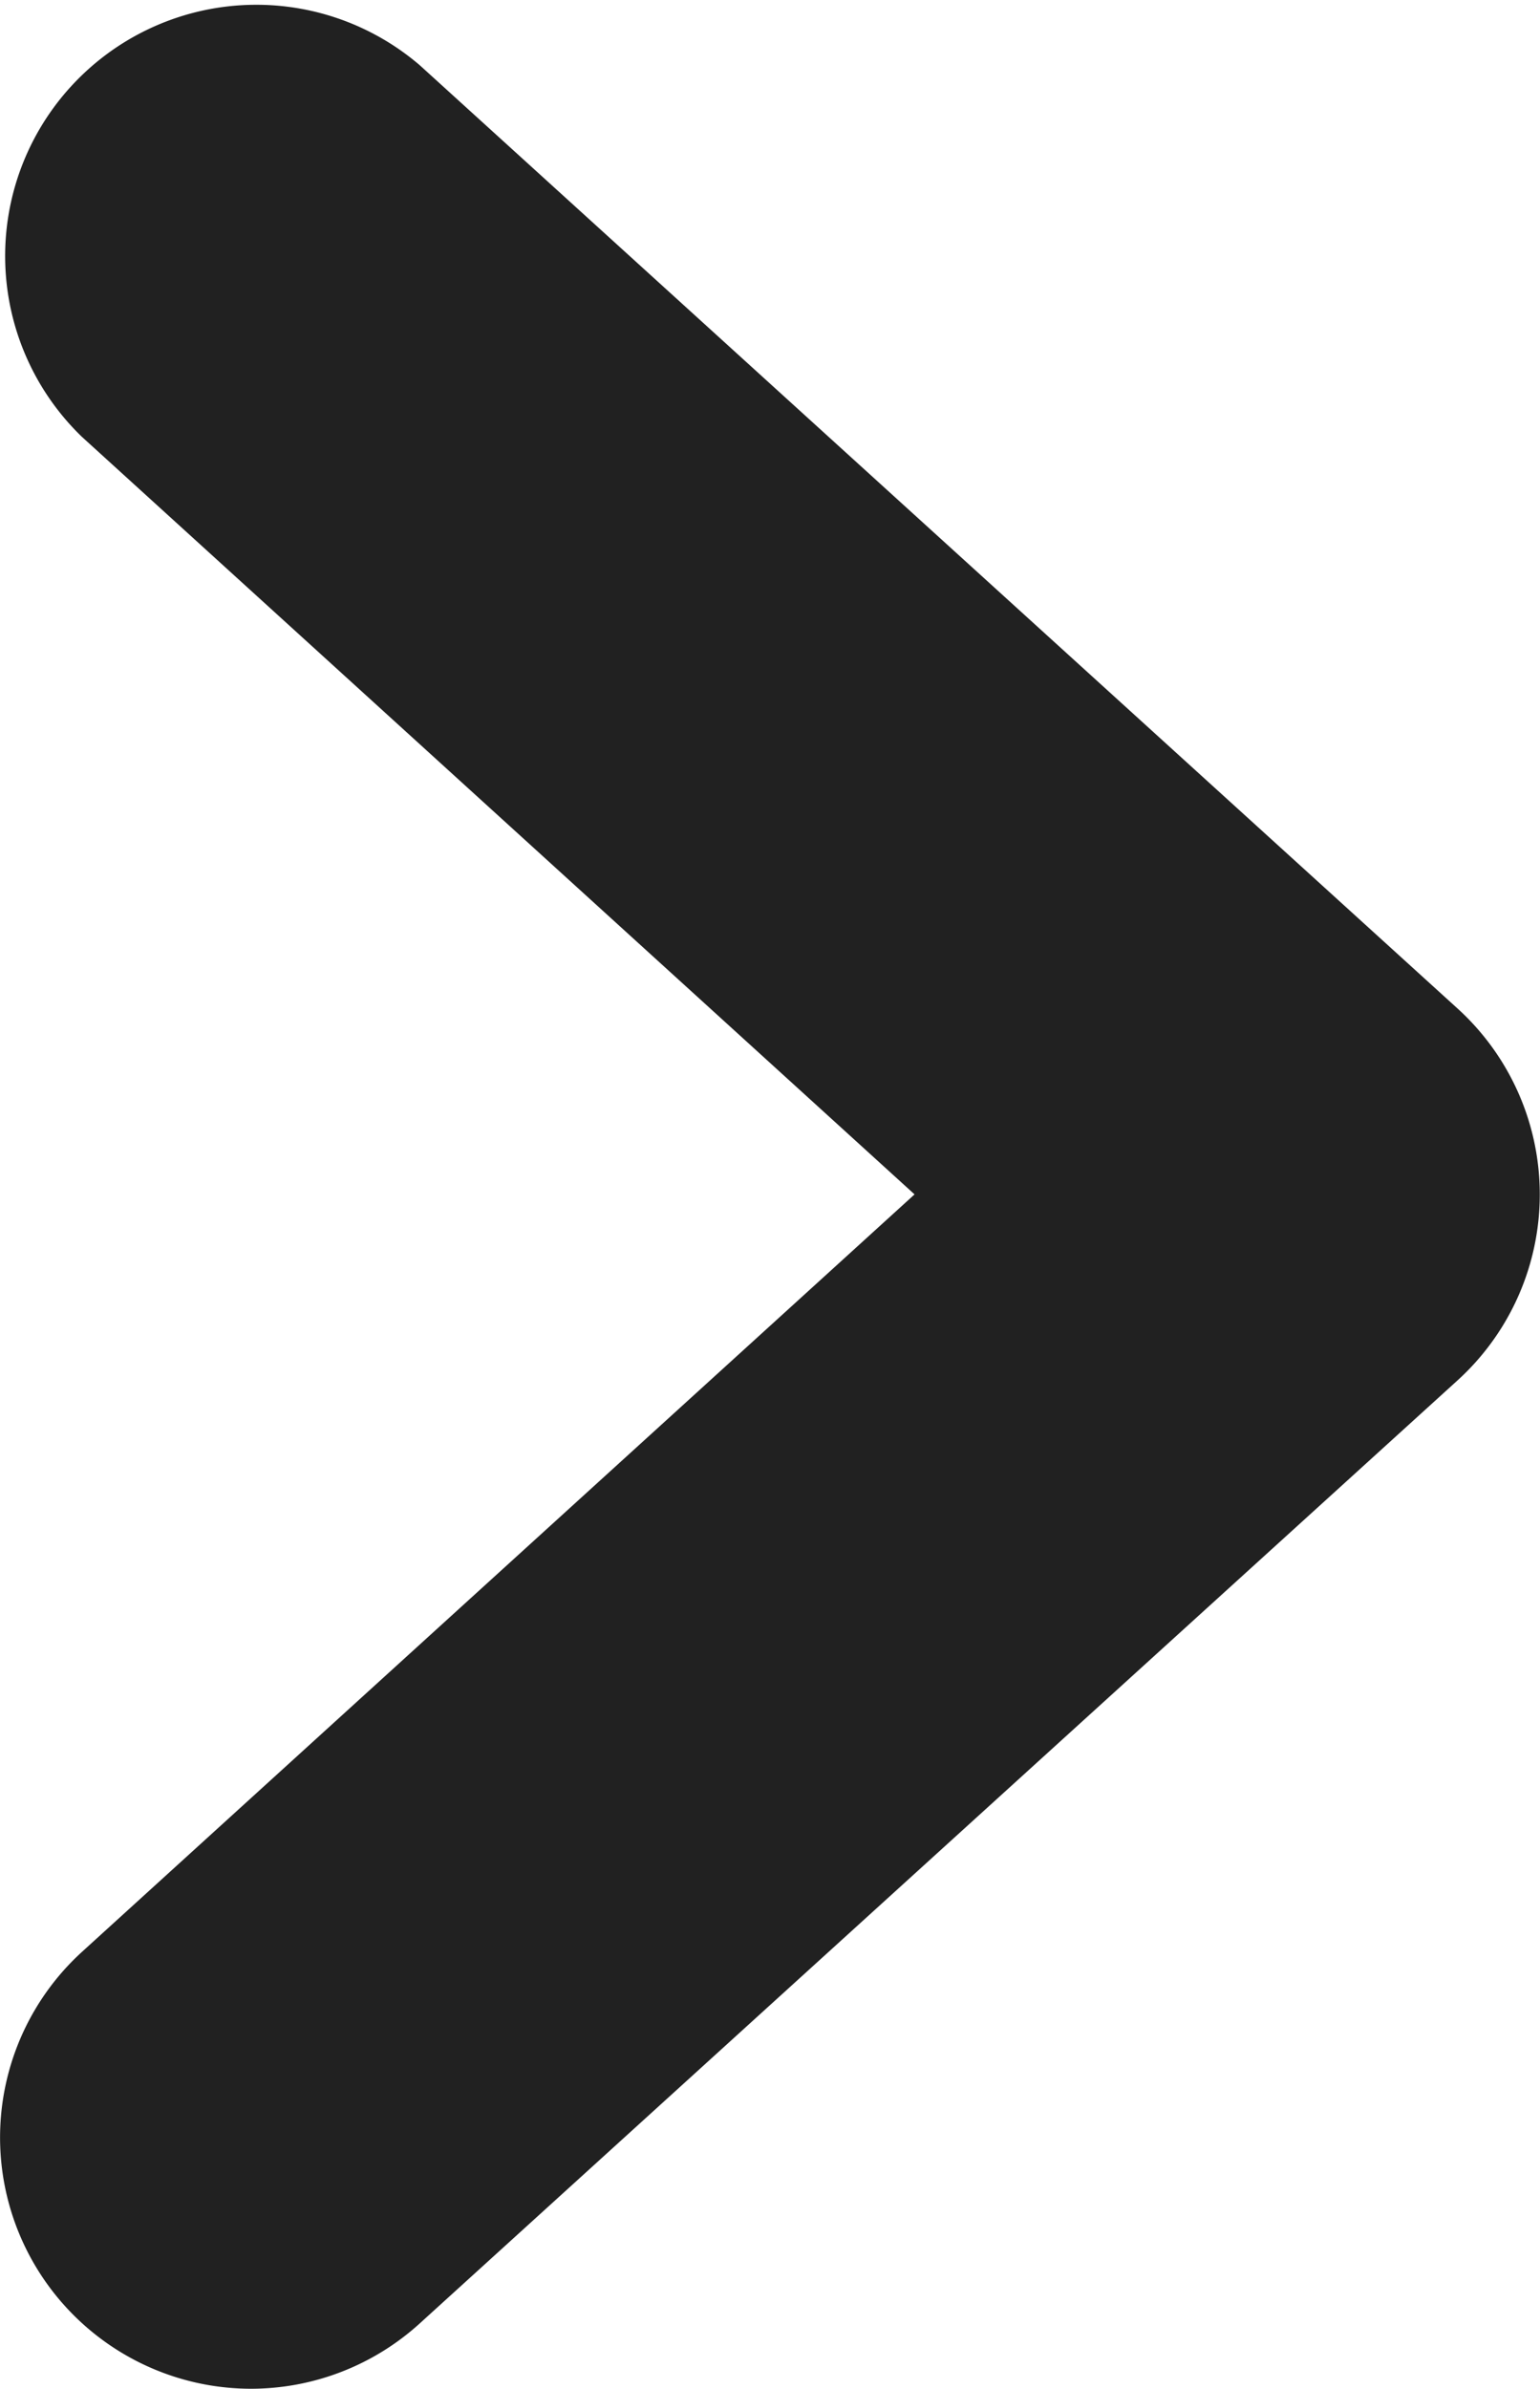 <svg xmlns="http://www.w3.org/2000/svg" xmlns:xlink="http://www.w3.org/1999/xlink" width="12.262" height="19.014" viewBox="0 0 12.262 19.014">
  <defs>
    <clipPath id="clip-path">
      <rect id="Rectangle_11" data-name="Rectangle 11" width="12.262" height="19.014" transform="translate(0 0)" fill="#212121"/>
    </clipPath>
  </defs>
  <g id="Group_323" data-name="Group 323" transform="translate(0 0)">
    <g id="Group_6" data-name="Group 6" clip-path="url(#clip-path)">
      <path id="Path_1" data-name="Path 1" d="M2,19.014A2,2,0,0,1,.652,15.537l6.63-6.03L.652,3.477A2,2,0,0,1,3.342.519l8.264,7.509a2,2,0,0,1,0,2.959L3.342,18.494A2,2,0,0,1,2,19.014" fill="#212121"/>
    </g>
  </g>
</svg>
